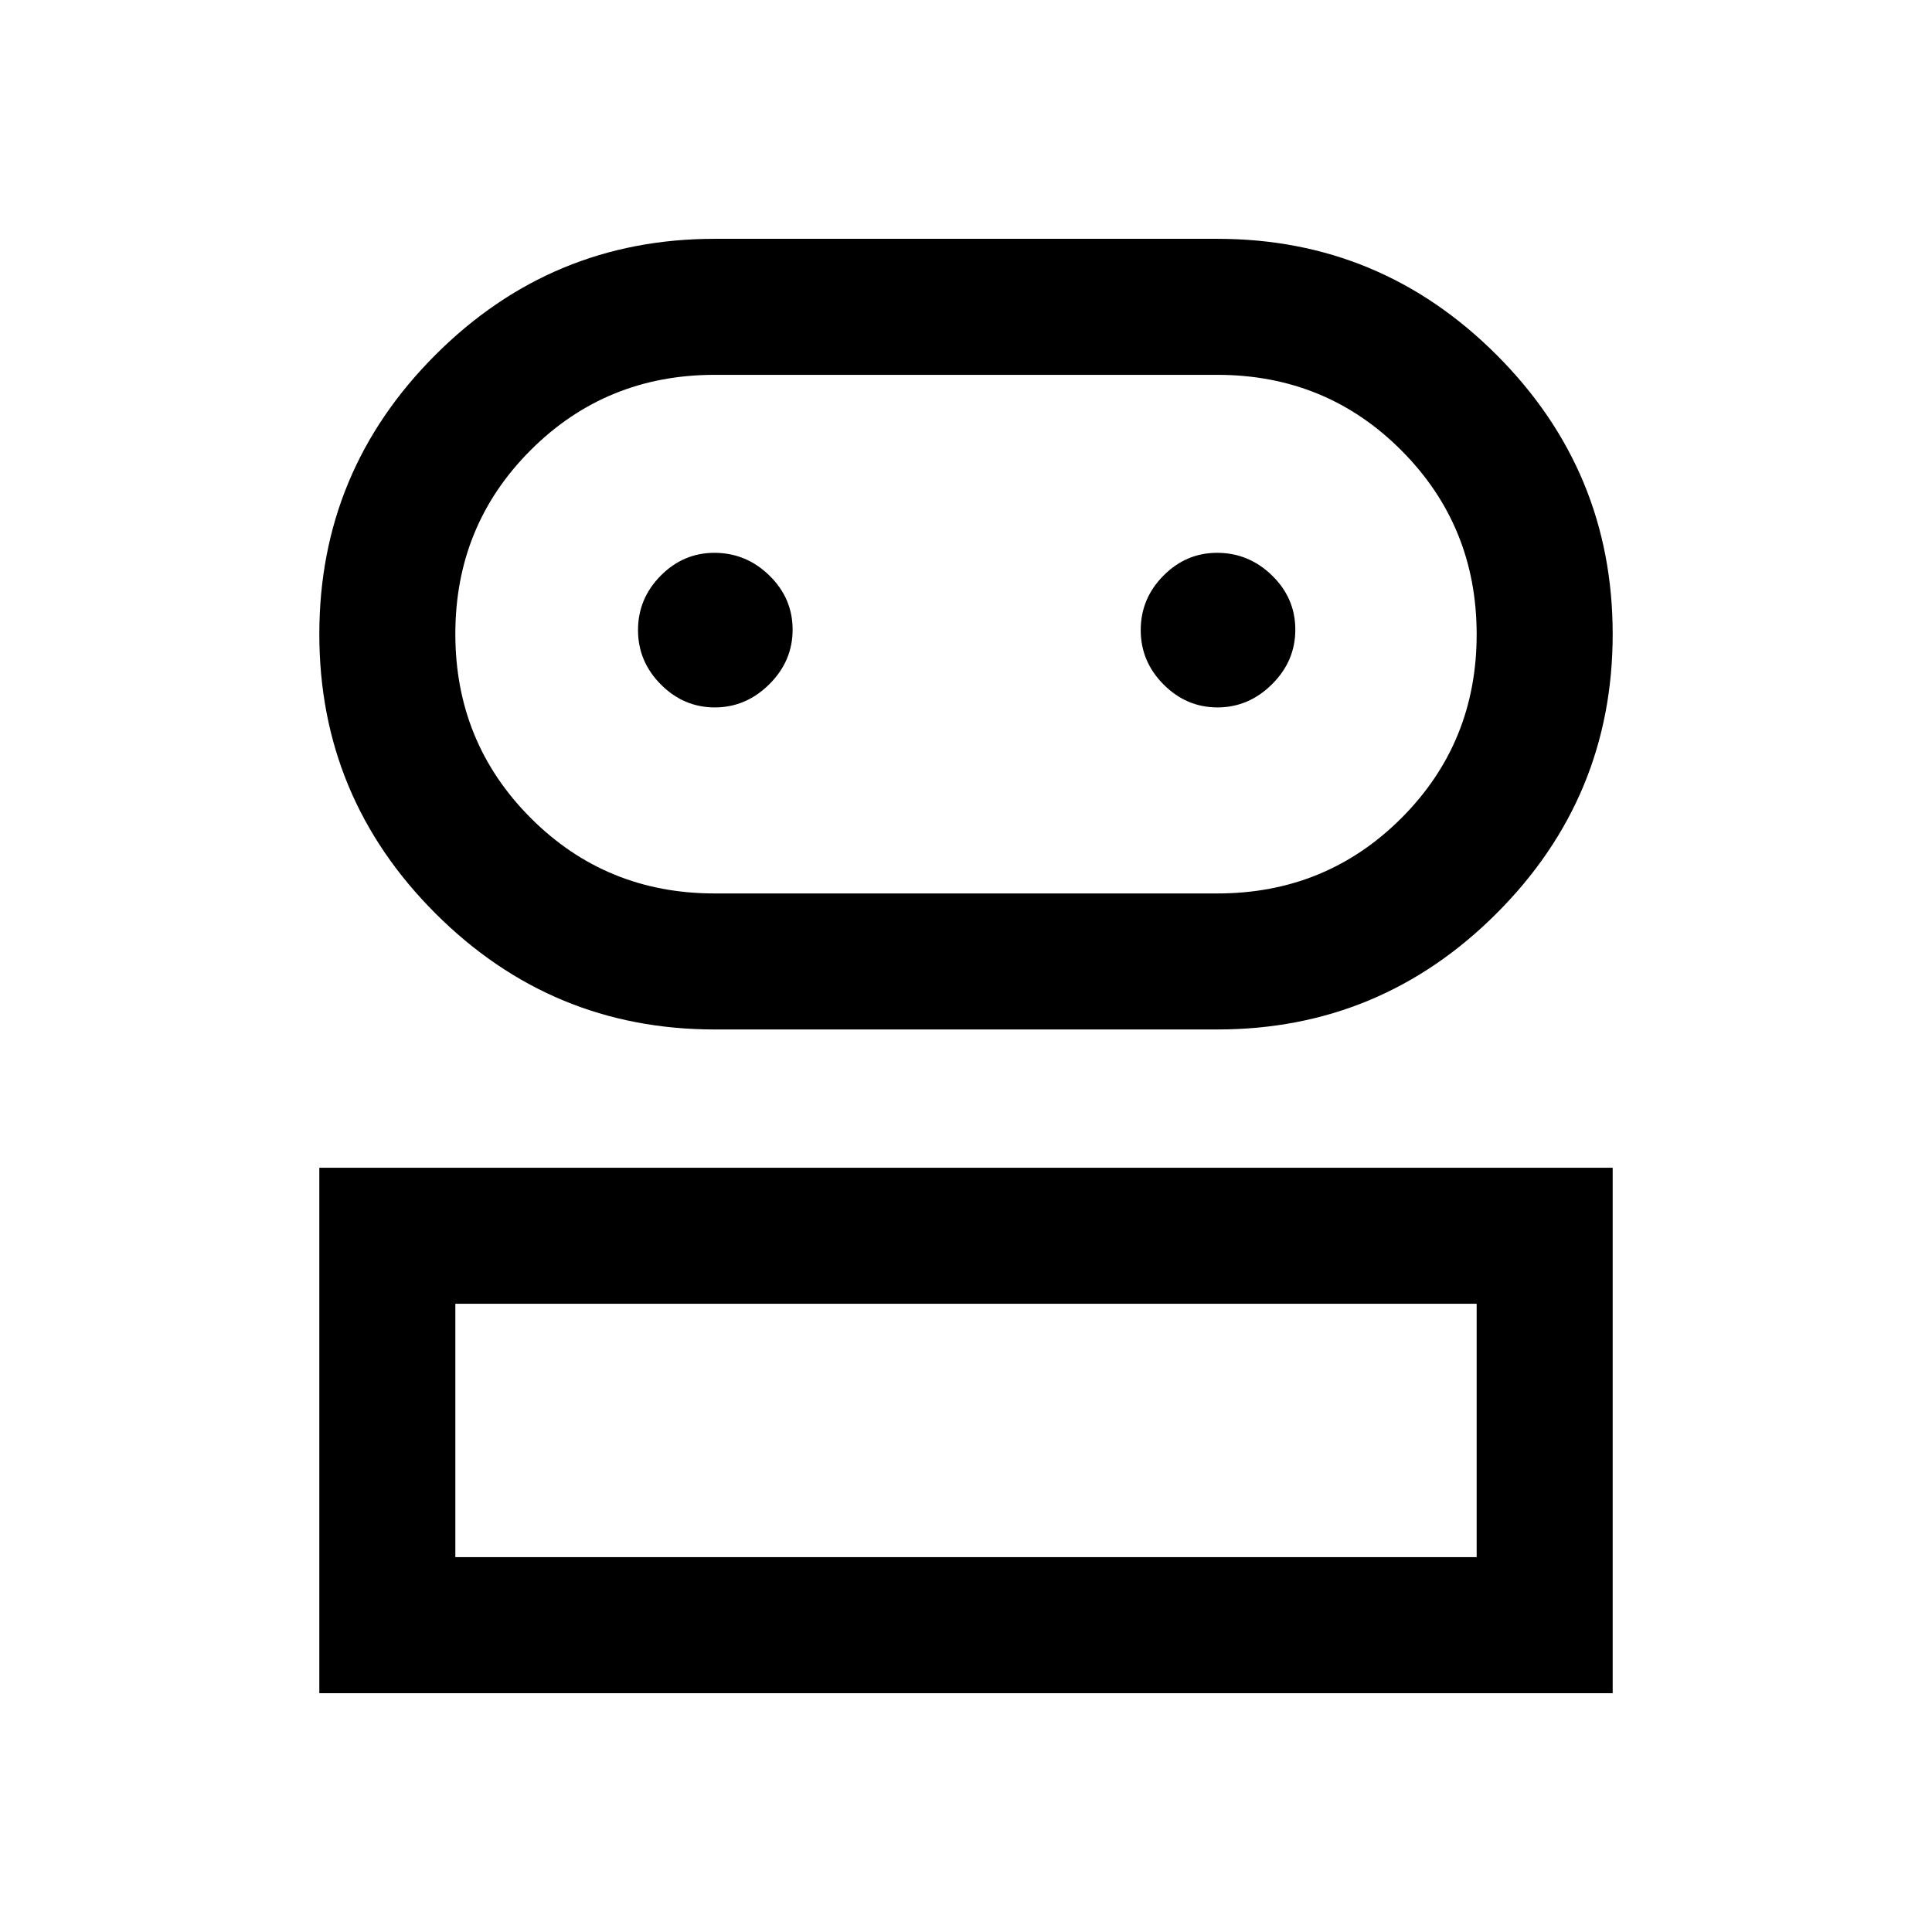 <svg xmlns="http://www.w3.org/2000/svg" height="40" viewBox="0 -960 960 960" width="40"><path d="M158.668-118.668v-261.075h642.664v261.075H158.668Zm196.435-329.794q-81.067 0-138.751-57.684-57.684-57.684-57.684-138.751 0-81.067 57.684-138.751 57.684-57.684 138.751-57.684h249.794q81.067 0 138.751 57.684 57.684 57.684 57.684 138.751 0 81.067-57.684 138.751-57.684 57.684-138.751 57.684H355.103ZM226.256-186.256h507.488v-125.899H226.256v125.899ZM355.103-516.05h249.794q53.974 0 91.41-37.404 37.437-37.405 37.437-91.334 0-53.93-37.437-91.443-37.436-37.513-91.41-37.513H355.103q-53.974 0-91.411 37.405-37.436 37.404-37.436 91.334 0 53.929 37.436 91.442 37.437 37.513 91.411 37.513Zm.092-92.437q15.446 0 27.049-11.495 11.602-11.496 11.602-27.141 0-15.645-11.556-26.914-11.556-11.27-27.29-11.27-15.452 0-26.712 11.373-11.261 11.373-11.261 27.018 0 15.645 11.361 27.037 11.36 11.392 26.807 11.392Zm249.794 0q15.446 0 27.048-11.495 11.603-11.496 11.603-27.141 0-15.645-11.556-26.914-11.556-11.27-27.291-11.27-15.451 0-26.712 11.373t-11.261 27.018q0 15.645 11.361 27.037t26.808 11.392ZM480-186.256Zm0-458.641Z"/></svg>